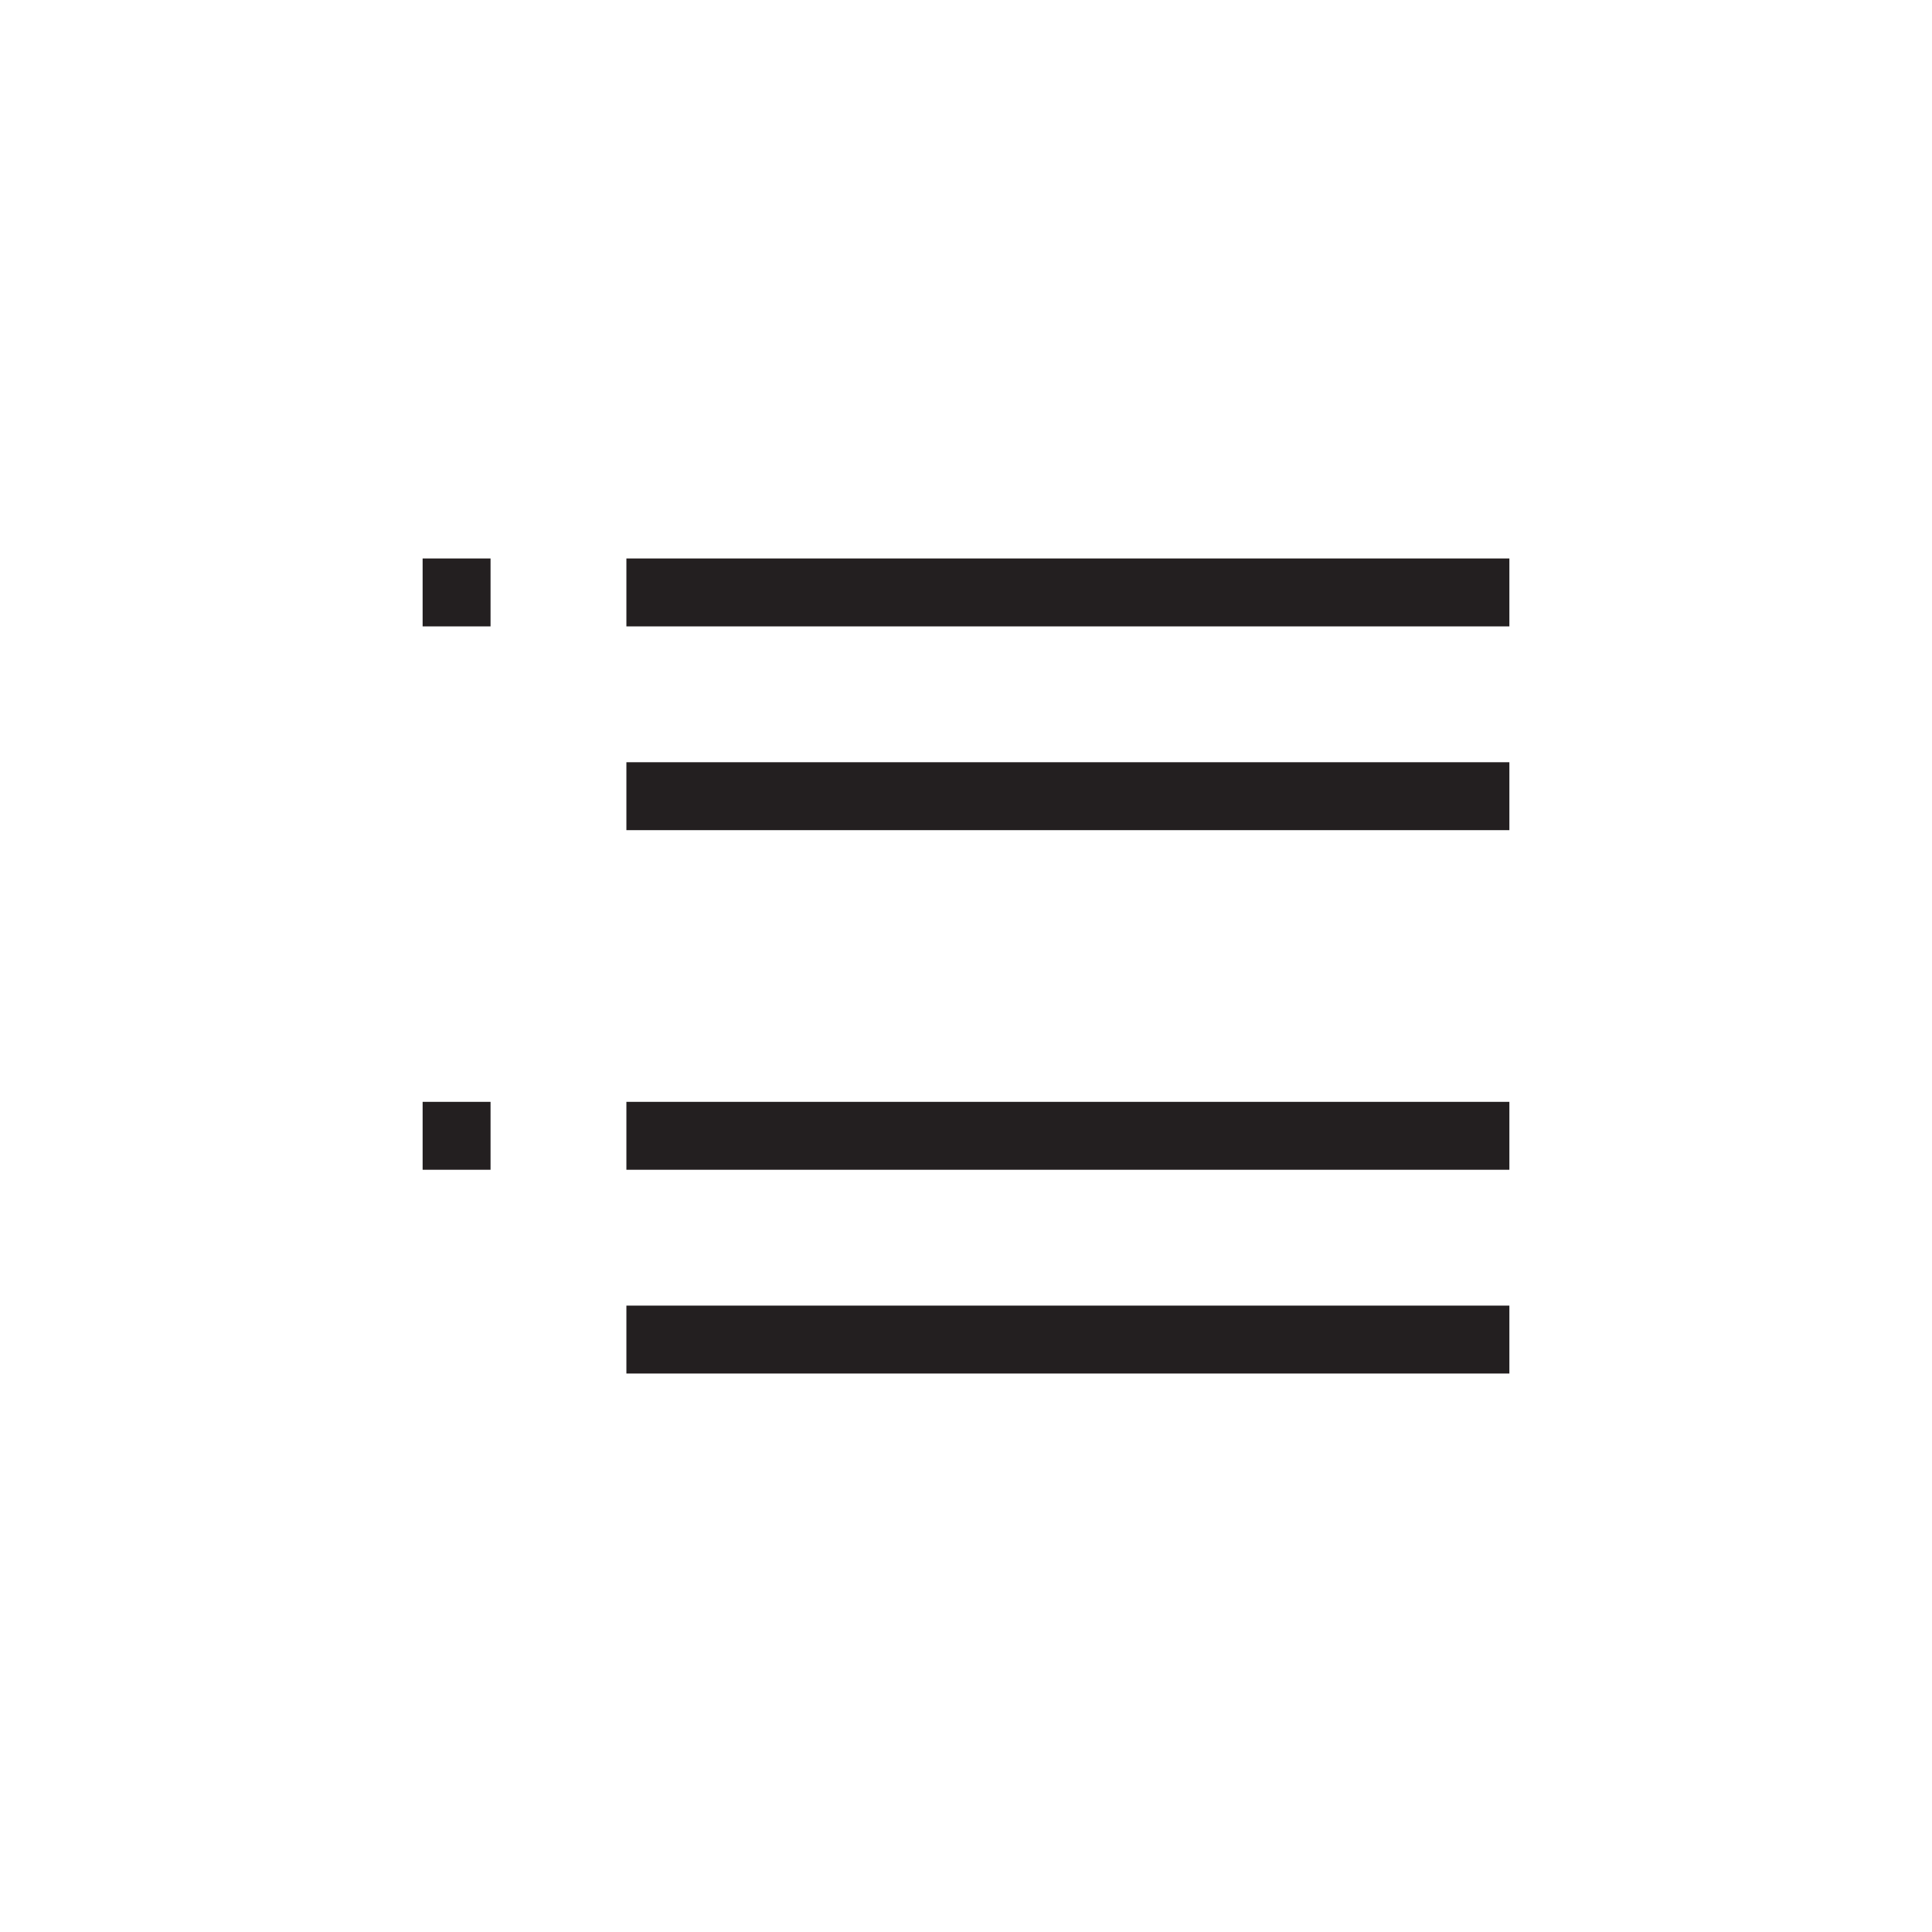 <?xml version="1.0" encoding="utf-8"?>
<!-- Generator: Adobe Illustrator 15.1.0, SVG Export Plug-In . SVG Version: 6.00 Build 0)  -->
<!DOCTYPE svg PUBLIC "-//W3C//DTD SVG 1.0//EN" "http://www.w3.org/TR/2001/REC-SVG-20010904/DTD/svg10.dtd">
<svg version="1.0" id="icon" xmlns="http://www.w3.org/2000/svg" xmlns:xlink="http://www.w3.org/1999/xlink" x="0px" y="0px"
	 width="64px" height="64px" viewBox="0 0 64 64" enable-background="new 0 0 64 64" xml:space="preserve">
<g>
	<path fill="#231F20" d="M14,20.75V18.5h2.25v2.25H14z M14,38.75V36.5h2.25v2.25H14z M20.75,18.5H50v2.25H20.75V18.5z M20.75,27.5
		v-2.25H50v2.25H20.75z M20.75,38.75V36.5H50v2.25H20.75z M20.75,45.5v-2.25H50v2.25H20.75z"/>
</g>
</svg>
